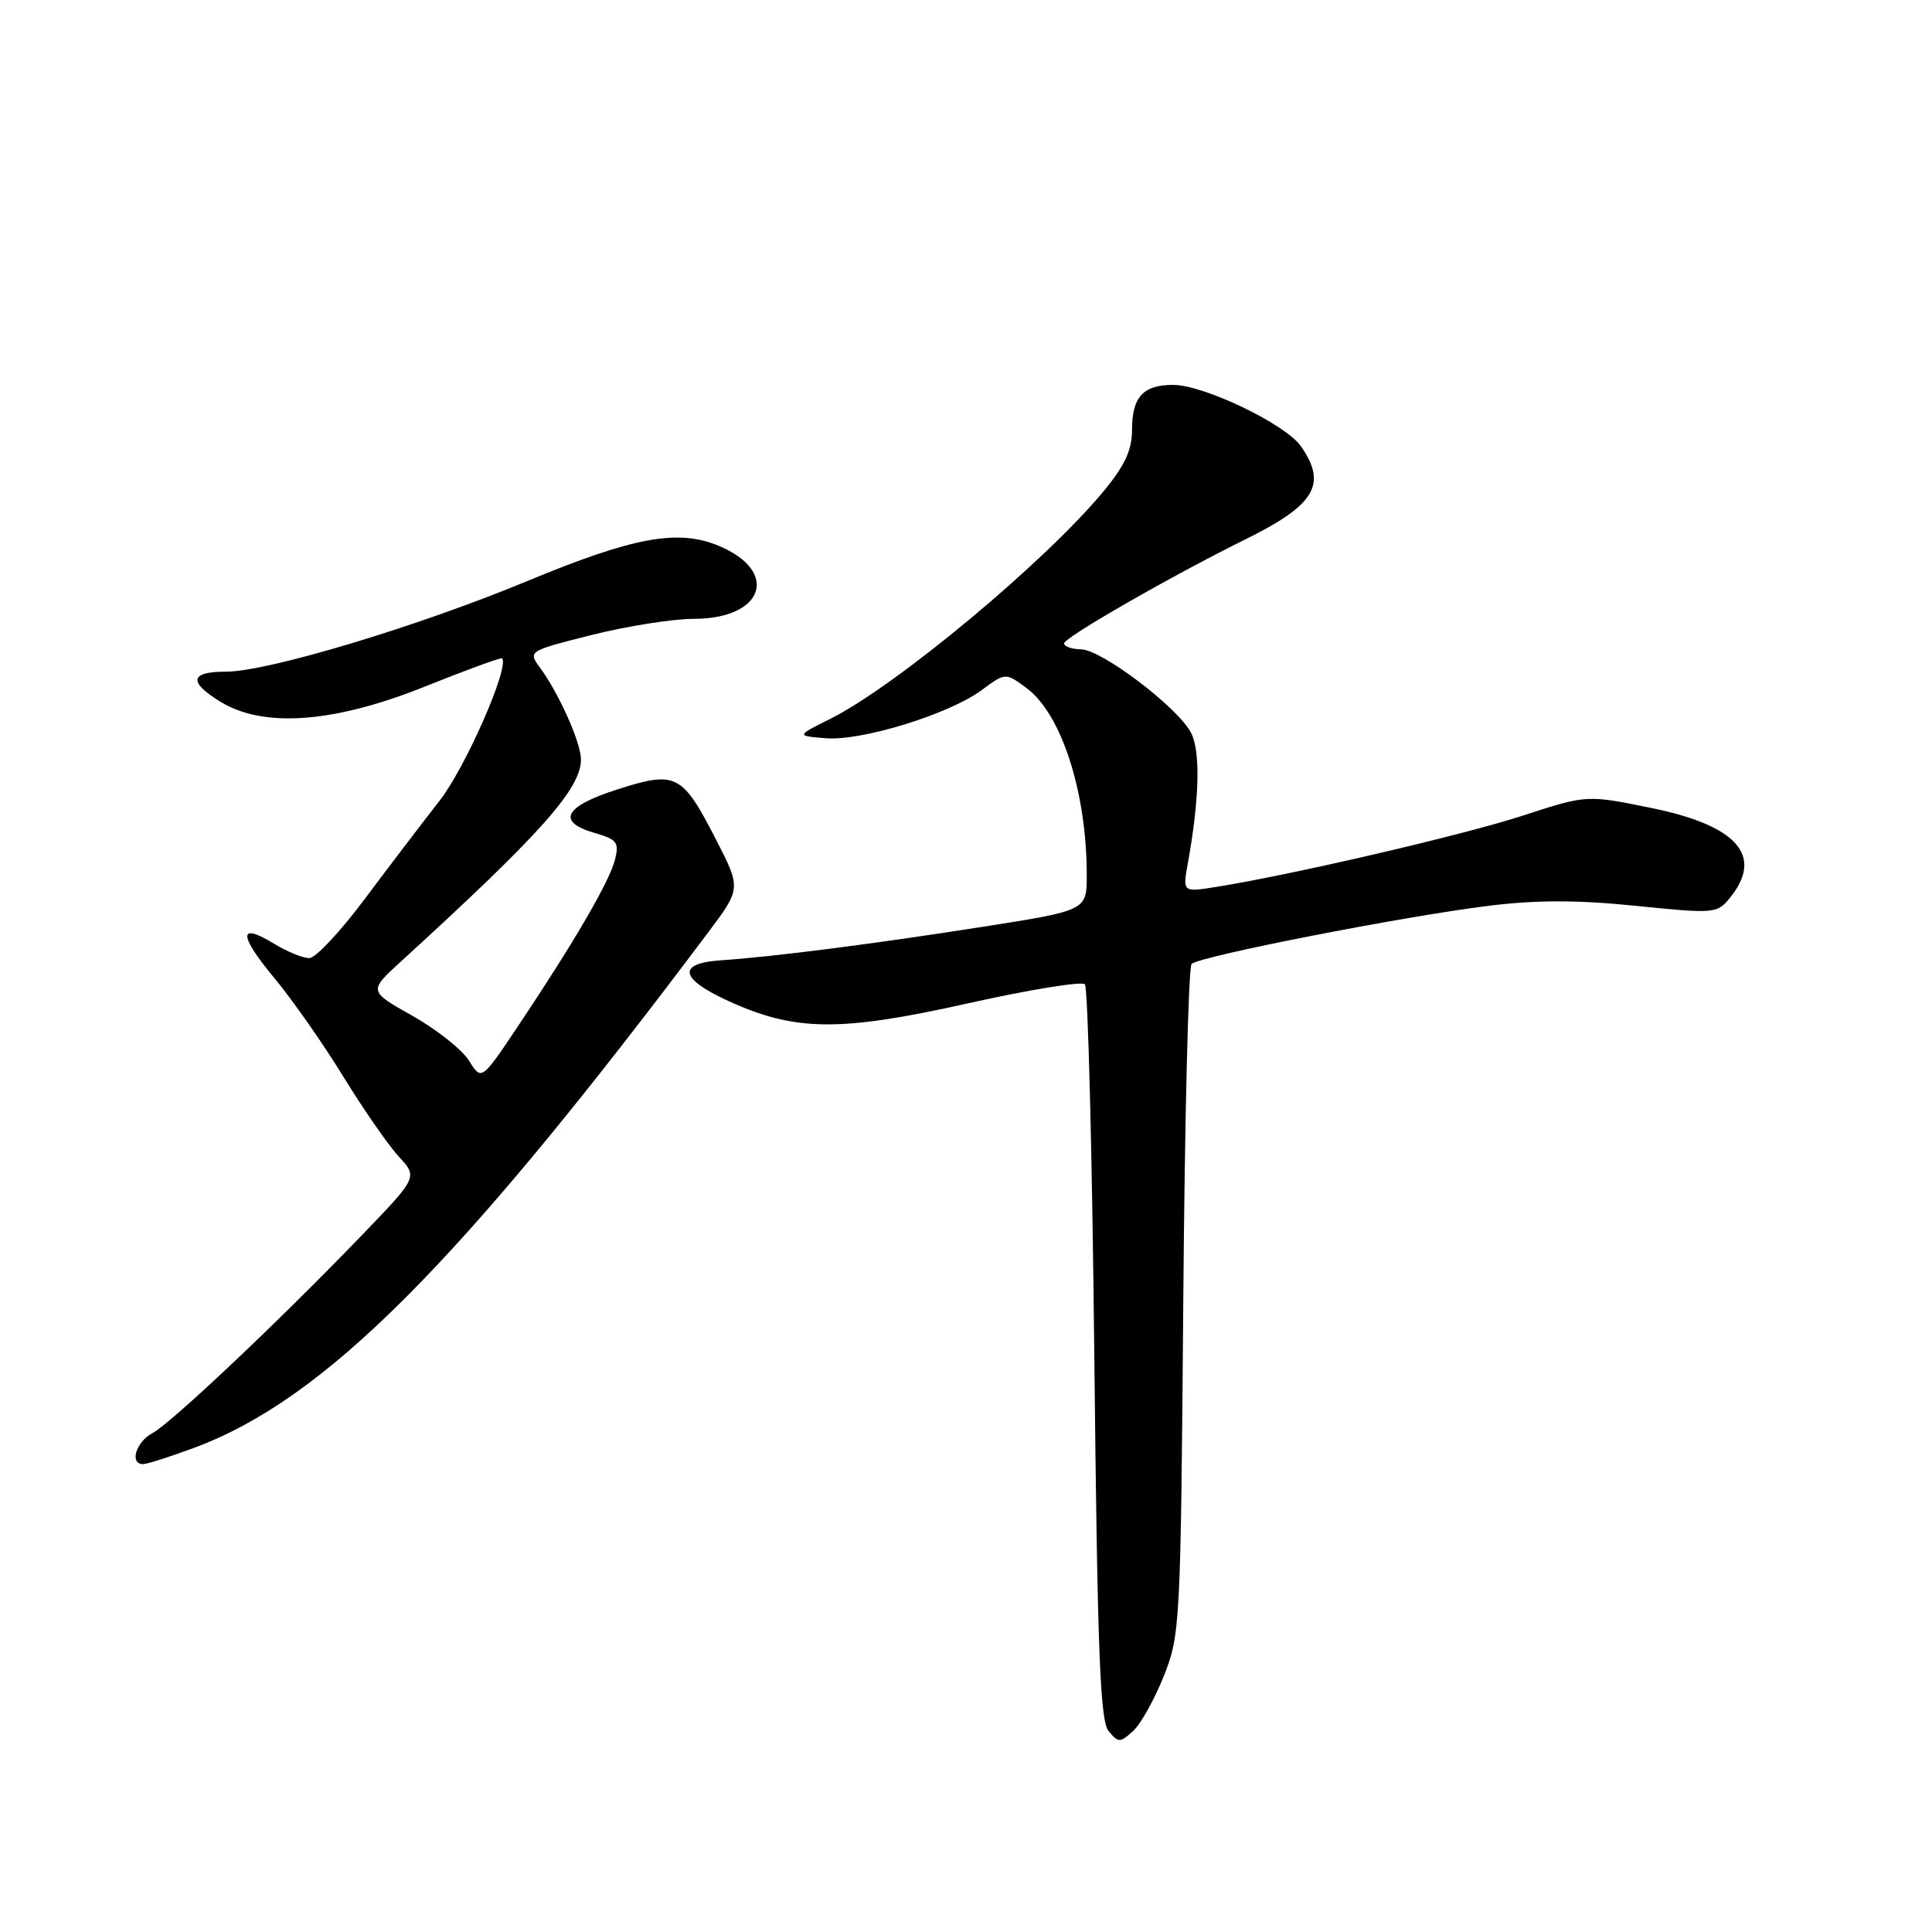 <?xml version="1.0" encoding="UTF-8" standalone="no"?>
<!DOCTYPE svg PUBLIC "-//W3C//DTD SVG 1.1//EN" "http://www.w3.org/Graphics/SVG/1.1/DTD/svg11.dtd" >
<svg xmlns="http://www.w3.org/2000/svg" xmlns:xlink="http://www.w3.org/1999/xlink" version="1.1" viewBox="0 0 256 256">
 <g >
 <path fill="currentColor"
d=" M 154.20 222.11 C 156.38 216.65 156.45 215.31 156.79 172.50 C 156.98 148.30 157.47 128.15 157.89 127.73 C 158.88 126.72 186.01 121.41 197.28 120.02 C 203.59 119.24 209.06 119.24 216.77 120.03 C 227.21 121.09 227.53 121.06 229.24 118.95 C 233.73 113.41 230.21 109.39 218.85 107.07 C 210.25 105.31 210.25 105.31 201.80 108.07 C 193.92 110.64 171.09 115.94 161.10 117.53 C 156.70 118.23 156.70 118.23 157.40 114.36 C 158.94 105.83 159.09 99.47 157.80 97.06 C 155.99 93.67 145.98 86.09 143.25 86.04 C 142.01 86.02 141.00 85.66 141.00 85.25 C 141.00 84.47 155.39 76.22 165.00 71.48 C 174.27 66.91 175.91 64.17 172.37 59.12 C 170.32 56.19 159.50 51.00 155.45 51.00 C 151.46 51.00 150.00 52.60 150.00 56.97 C 150.00 59.62 149.04 61.70 146.25 65.07 C 138.53 74.42 118.72 90.91 110.00 95.26 C 105.50 97.50 105.50 97.50 109.42 97.82 C 114.18 98.21 125.74 94.64 130.07 91.45 C 133.23 89.11 133.23 89.11 136.02 91.17 C 140.66 94.61 144.00 104.97 144.00 115.96 C 144.00 120.64 144.00 120.64 130.25 122.80 C 115.89 125.06 102.26 126.80 95.58 127.24 C 89.69 127.63 90.02 129.66 96.47 132.62 C 105.36 136.68 111.23 136.75 128.26 132.95 C 136.37 131.14 143.34 130.00 143.75 130.42 C 144.16 130.83 144.72 152.88 145.00 179.43 C 145.41 218.67 145.76 228.01 146.89 229.37 C 148.19 230.94 148.41 230.94 150.12 229.39 C 151.13 228.48 152.97 225.20 154.20 222.11 Z  M 25.71 191.85 C 43.01 185.43 60.74 167.66 93.79 123.61 C 98.21 117.73 98.21 117.73 94.85 111.20 C 90.39 102.52 89.58 102.11 81.81 104.60 C 74.74 106.86 73.68 108.90 78.82 110.38 C 81.75 111.22 82.06 111.63 81.49 113.91 C 80.76 116.80 76.10 124.81 68.72 135.85 C 63.80 143.21 63.80 143.21 62.15 140.55 C 61.24 139.09 57.87 136.42 54.67 134.61 C 48.83 131.33 48.83 131.33 53.12 127.41 C 71.71 110.44 77.02 104.47 76.98 100.60 C 76.95 98.33 74.03 91.81 71.49 88.38 C 69.96 86.30 70.07 86.23 78.43 84.13 C 83.10 82.96 89.18 82.00 91.92 82.00 C 101.22 82.00 103.37 75.73 95.25 72.33 C 89.84 70.07 83.96 71.15 70.00 76.94 C 55.32 83.03 35.48 89.00 29.92 89.00 C 25.15 89.00 24.92 90.37 29.25 93.01 C 34.95 96.49 44.31 95.79 56.28 90.98 C 61.79 88.77 66.40 87.09 66.53 87.23 C 67.54 88.37 61.67 101.73 58.23 106.12 C 55.92 109.08 51.43 114.97 48.26 119.21 C 45.09 123.45 41.83 126.93 41.00 126.95 C 40.17 126.98 38.05 126.11 36.29 125.03 C 31.55 122.15 31.60 123.88 36.41 129.67 C 38.75 132.49 42.84 138.33 45.49 142.65 C 48.14 146.97 51.44 151.73 52.83 153.24 C 55.36 155.98 55.36 155.98 47.93 163.69 C 36.83 175.21 22.70 188.55 20.21 189.89 C 18.01 191.06 17.12 194.00 18.96 194.00 C 19.49 194.00 22.53 193.03 25.71 191.85 Z "/>
</g>
</svg>